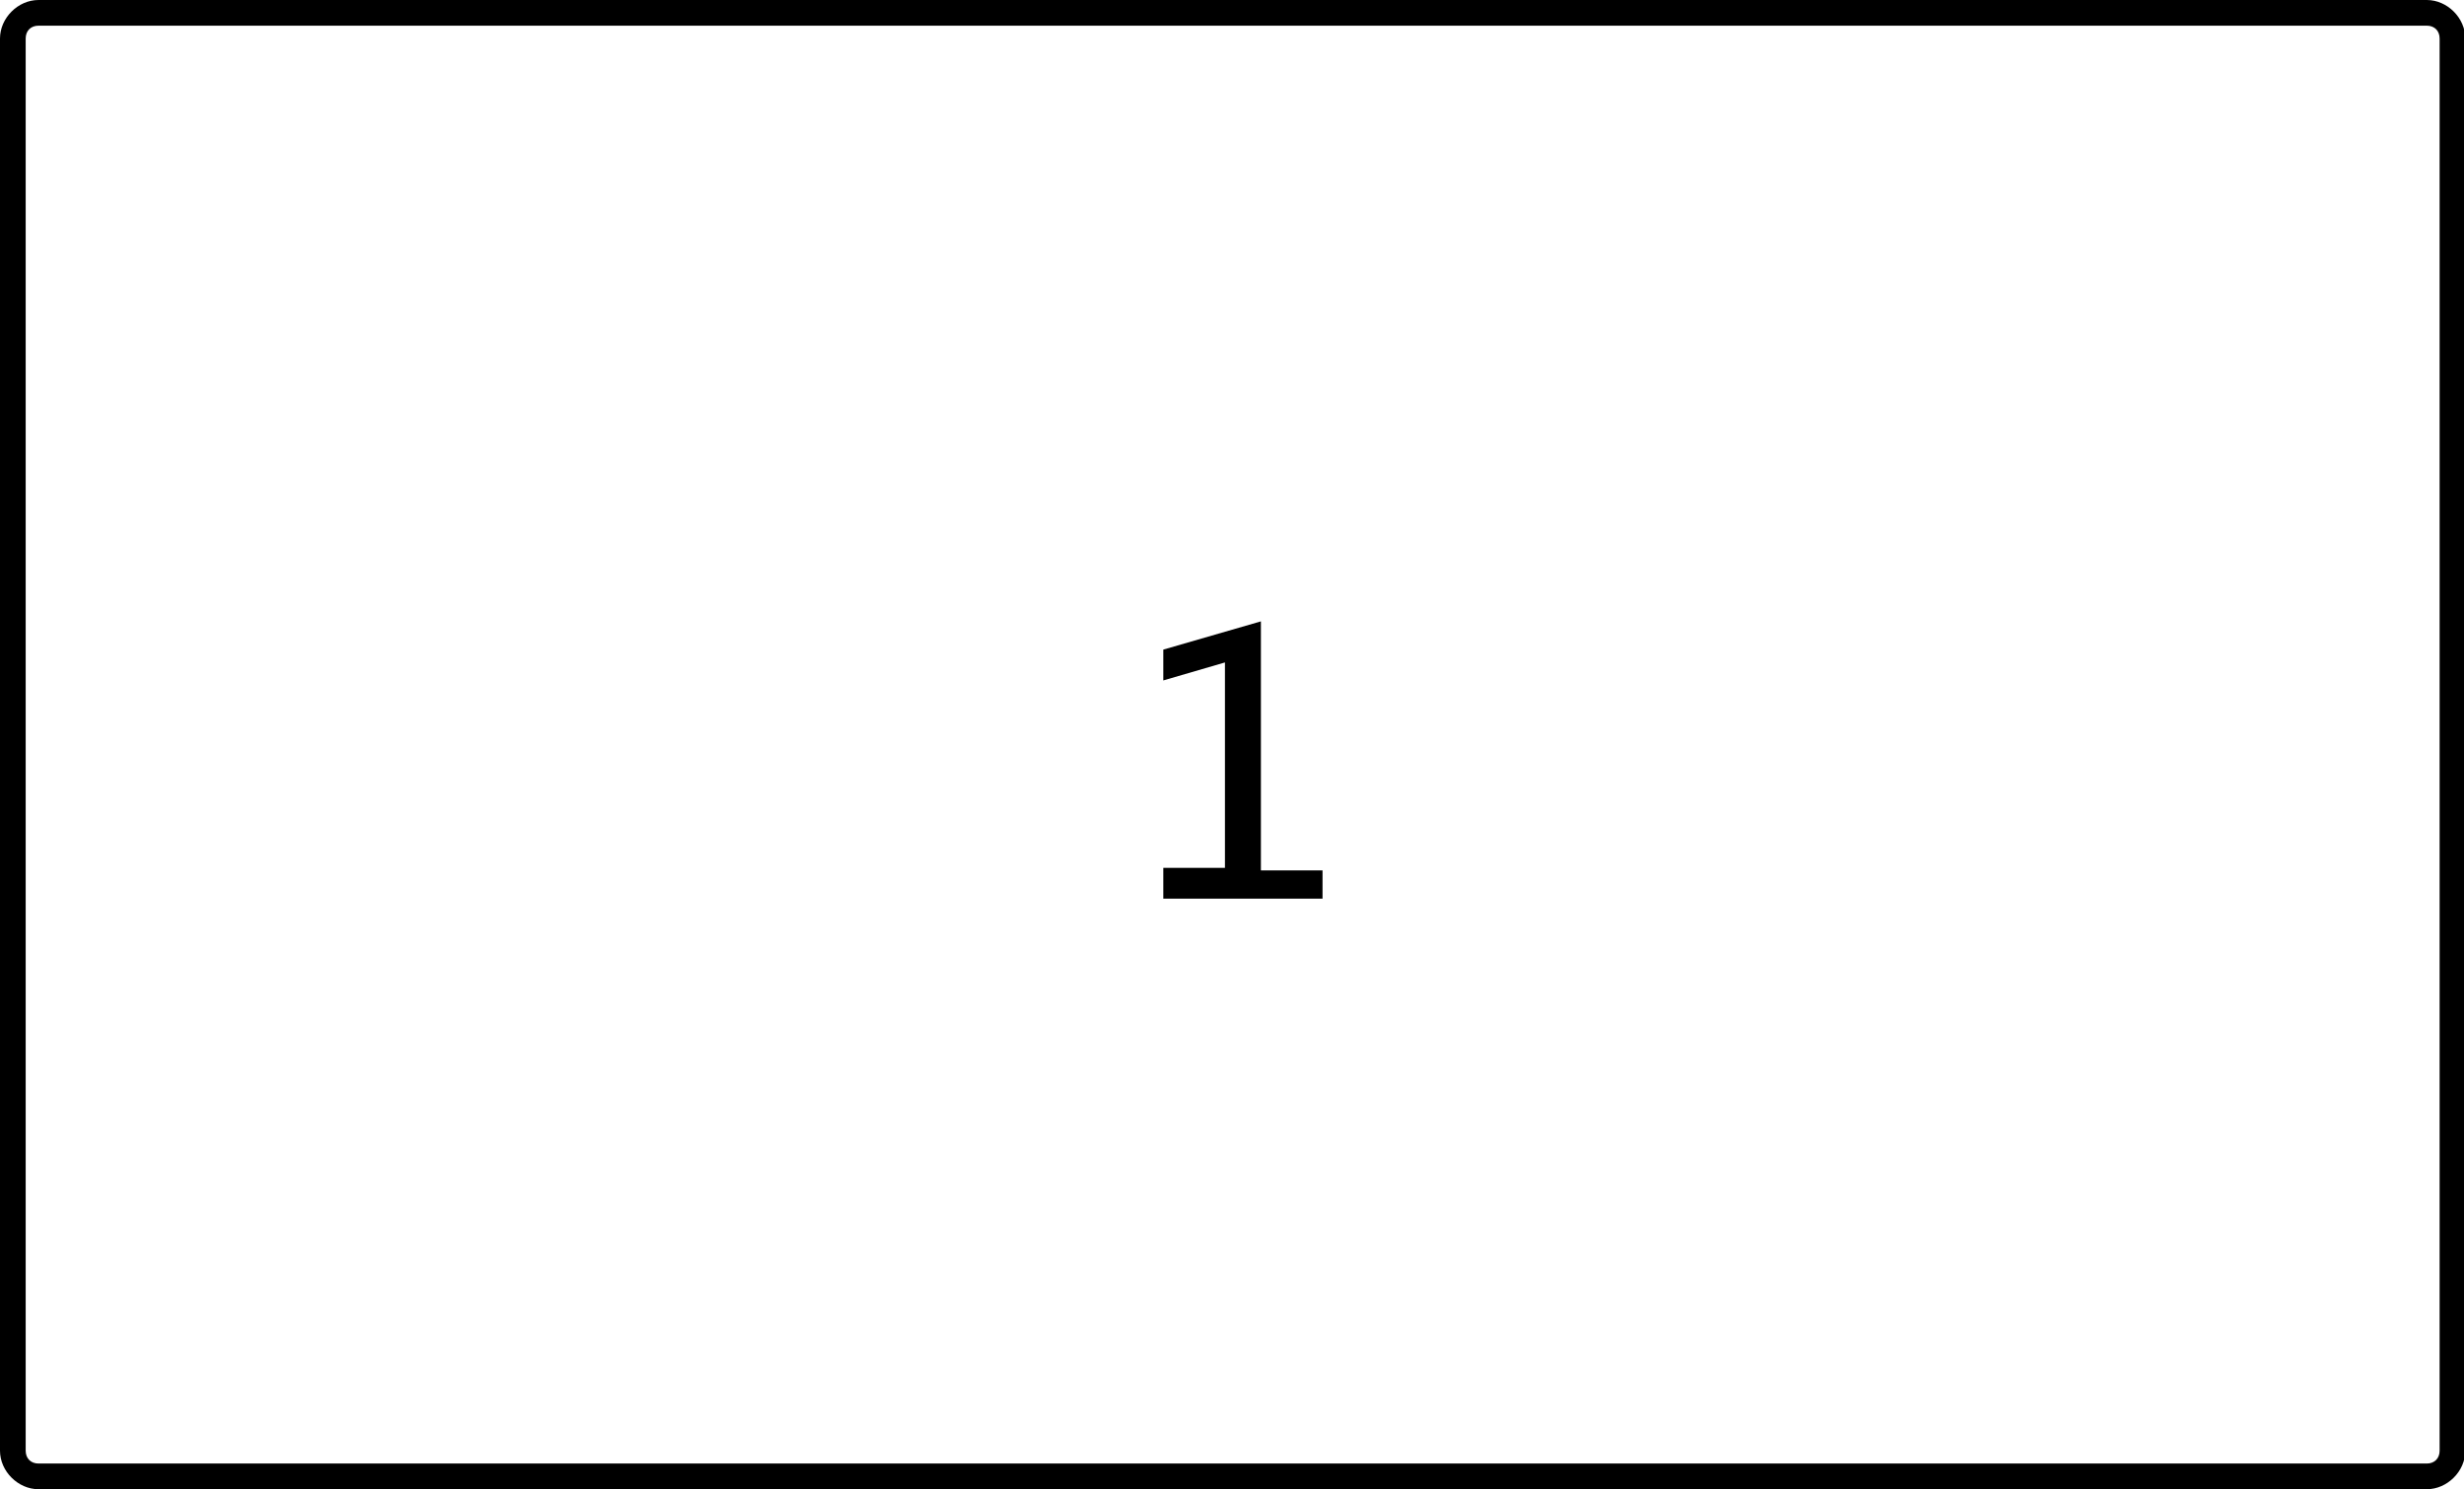 <?xml version="1.0" standalone="no"?><!DOCTYPE svg PUBLIC "-//W3C//DTD SVG 1.1//EN" "http://www.w3.org/Graphics/SVG/1.1/DTD/svg11.dtd"><svg t="1600246143873" class="icon" viewBox="0 0 1694 1024" version="1.1" xmlns="http://www.w3.org/2000/svg" p-id="8737" xmlns:xlink="http://www.w3.org/1999/xlink" width="330.859" height="200"><defs><style type="text/css"></style></defs><path d="M1668.414 1024h-1641.931C12.359 1024 0 1011.641 0 997.517v-971.034C0 12.359 12.359 0 26.483 0h1641.931c14.124 0 26.483 12.359 26.483 26.483v971.034c0 14.124-12.359 26.483-26.483 26.483zM26.483 17.655c-5.297 0-8.828 3.531-8.828 8.828v971.034c0 5.297 3.531 8.828 8.828 8.828h1641.931c5.297 0 8.828-3.531 8.828-8.828v-971.034c0-5.297-3.531-8.828-8.828-8.828h-1641.931z" p-id="8738"></path><path d="M907.476 617.931h-107.697v-21.186h42.372v-141.241l-42.372 12.359v-21.186l67.09-19.421v171.255h42.372V617.931z" p-id="8739"></path></svg>